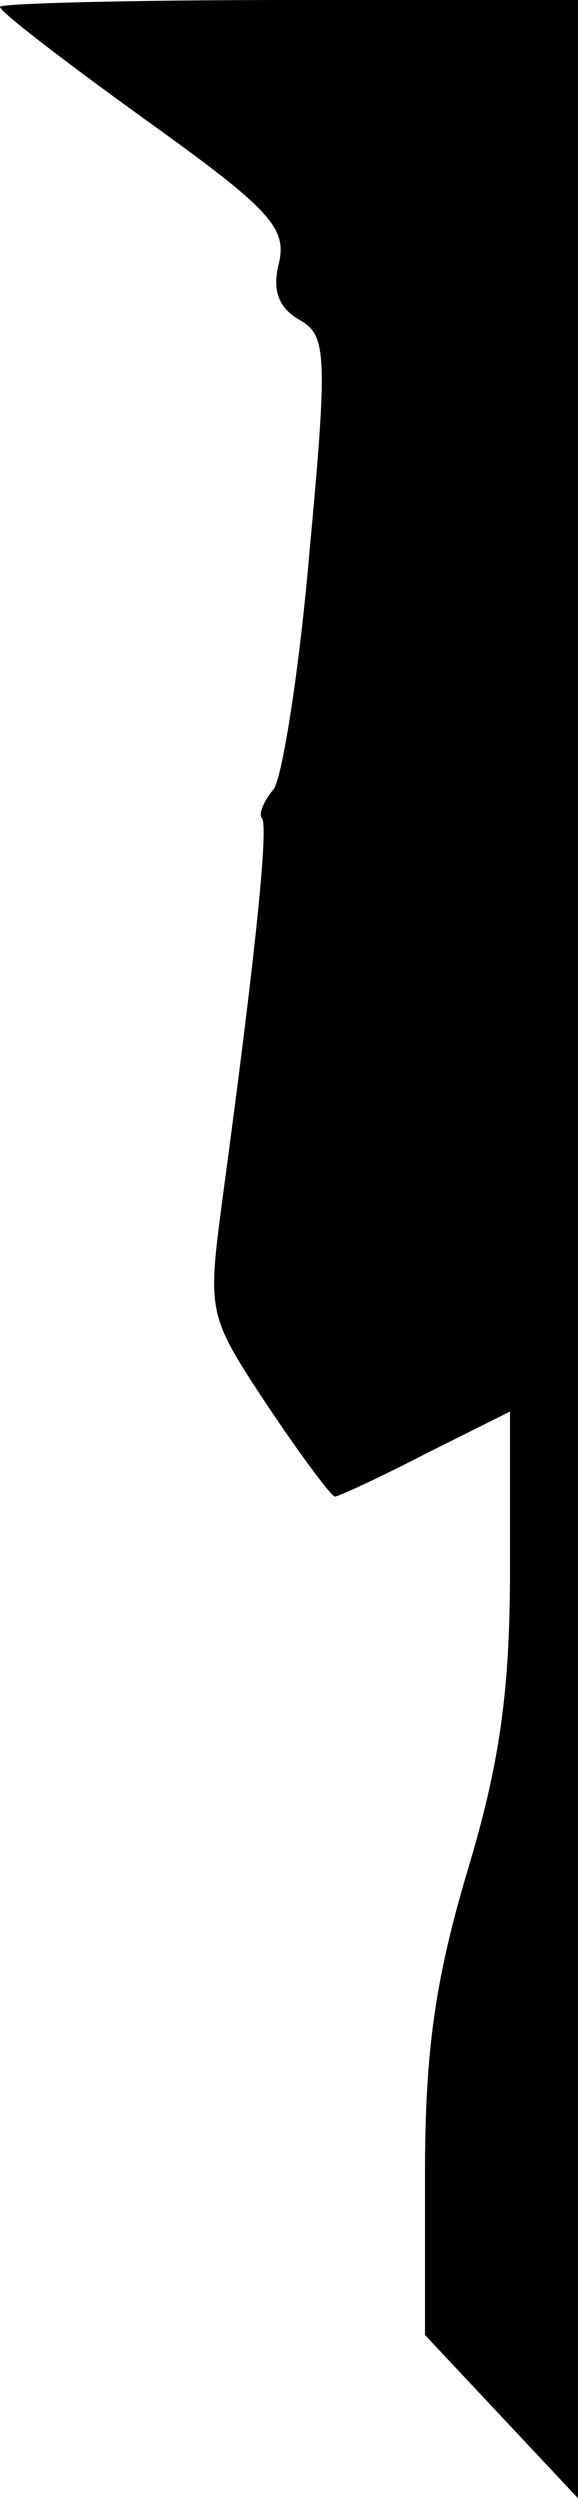 <?xml version="1.0" standalone="no"?>
<!DOCTYPE svg PUBLIC "-//W3C//DTD SVG 20010904//EN"
 "http://www.w3.org/TR/2001/REC-SVG-20010904/DTD/svg10.dtd">
<svg version="1.0" xmlns="http://www.w3.org/2000/svg"
 width="34pt" height="147pt" viewBox="0 0 34 147"
 preserveAspectRatio="xMidYMid meet">
<g transform="translate(0,147) scale(0.1,-0.1)"
fill="#000000" stroke="none">
<path fill="#000000" stroke="none" d="M0 1466 c0 -3 38 -32 85 -66 74 -53 84
-64 79 -85 -4 -16 0 -26 12 -33 16 -9 17 -19 6 -137 -6 -70 -16 -132 -21 -139
-6 -7 -9 -15 -7 -17 4 -4 -3 -75 -23 -223 -9 -68 -9 -69 26 -122 20 -30 38
-54 40 -54 2 0 26 11 53 25 l50 25 0 -93 c0 -71 -6 -114 -25 -177 -19 -64 -25
-106 -25 -178 l0 -95 45 -48 45 -48 0 734 0 735 -170 0 c-94 0 -170 -2 -170
-4z"/>
</g>
</svg>
